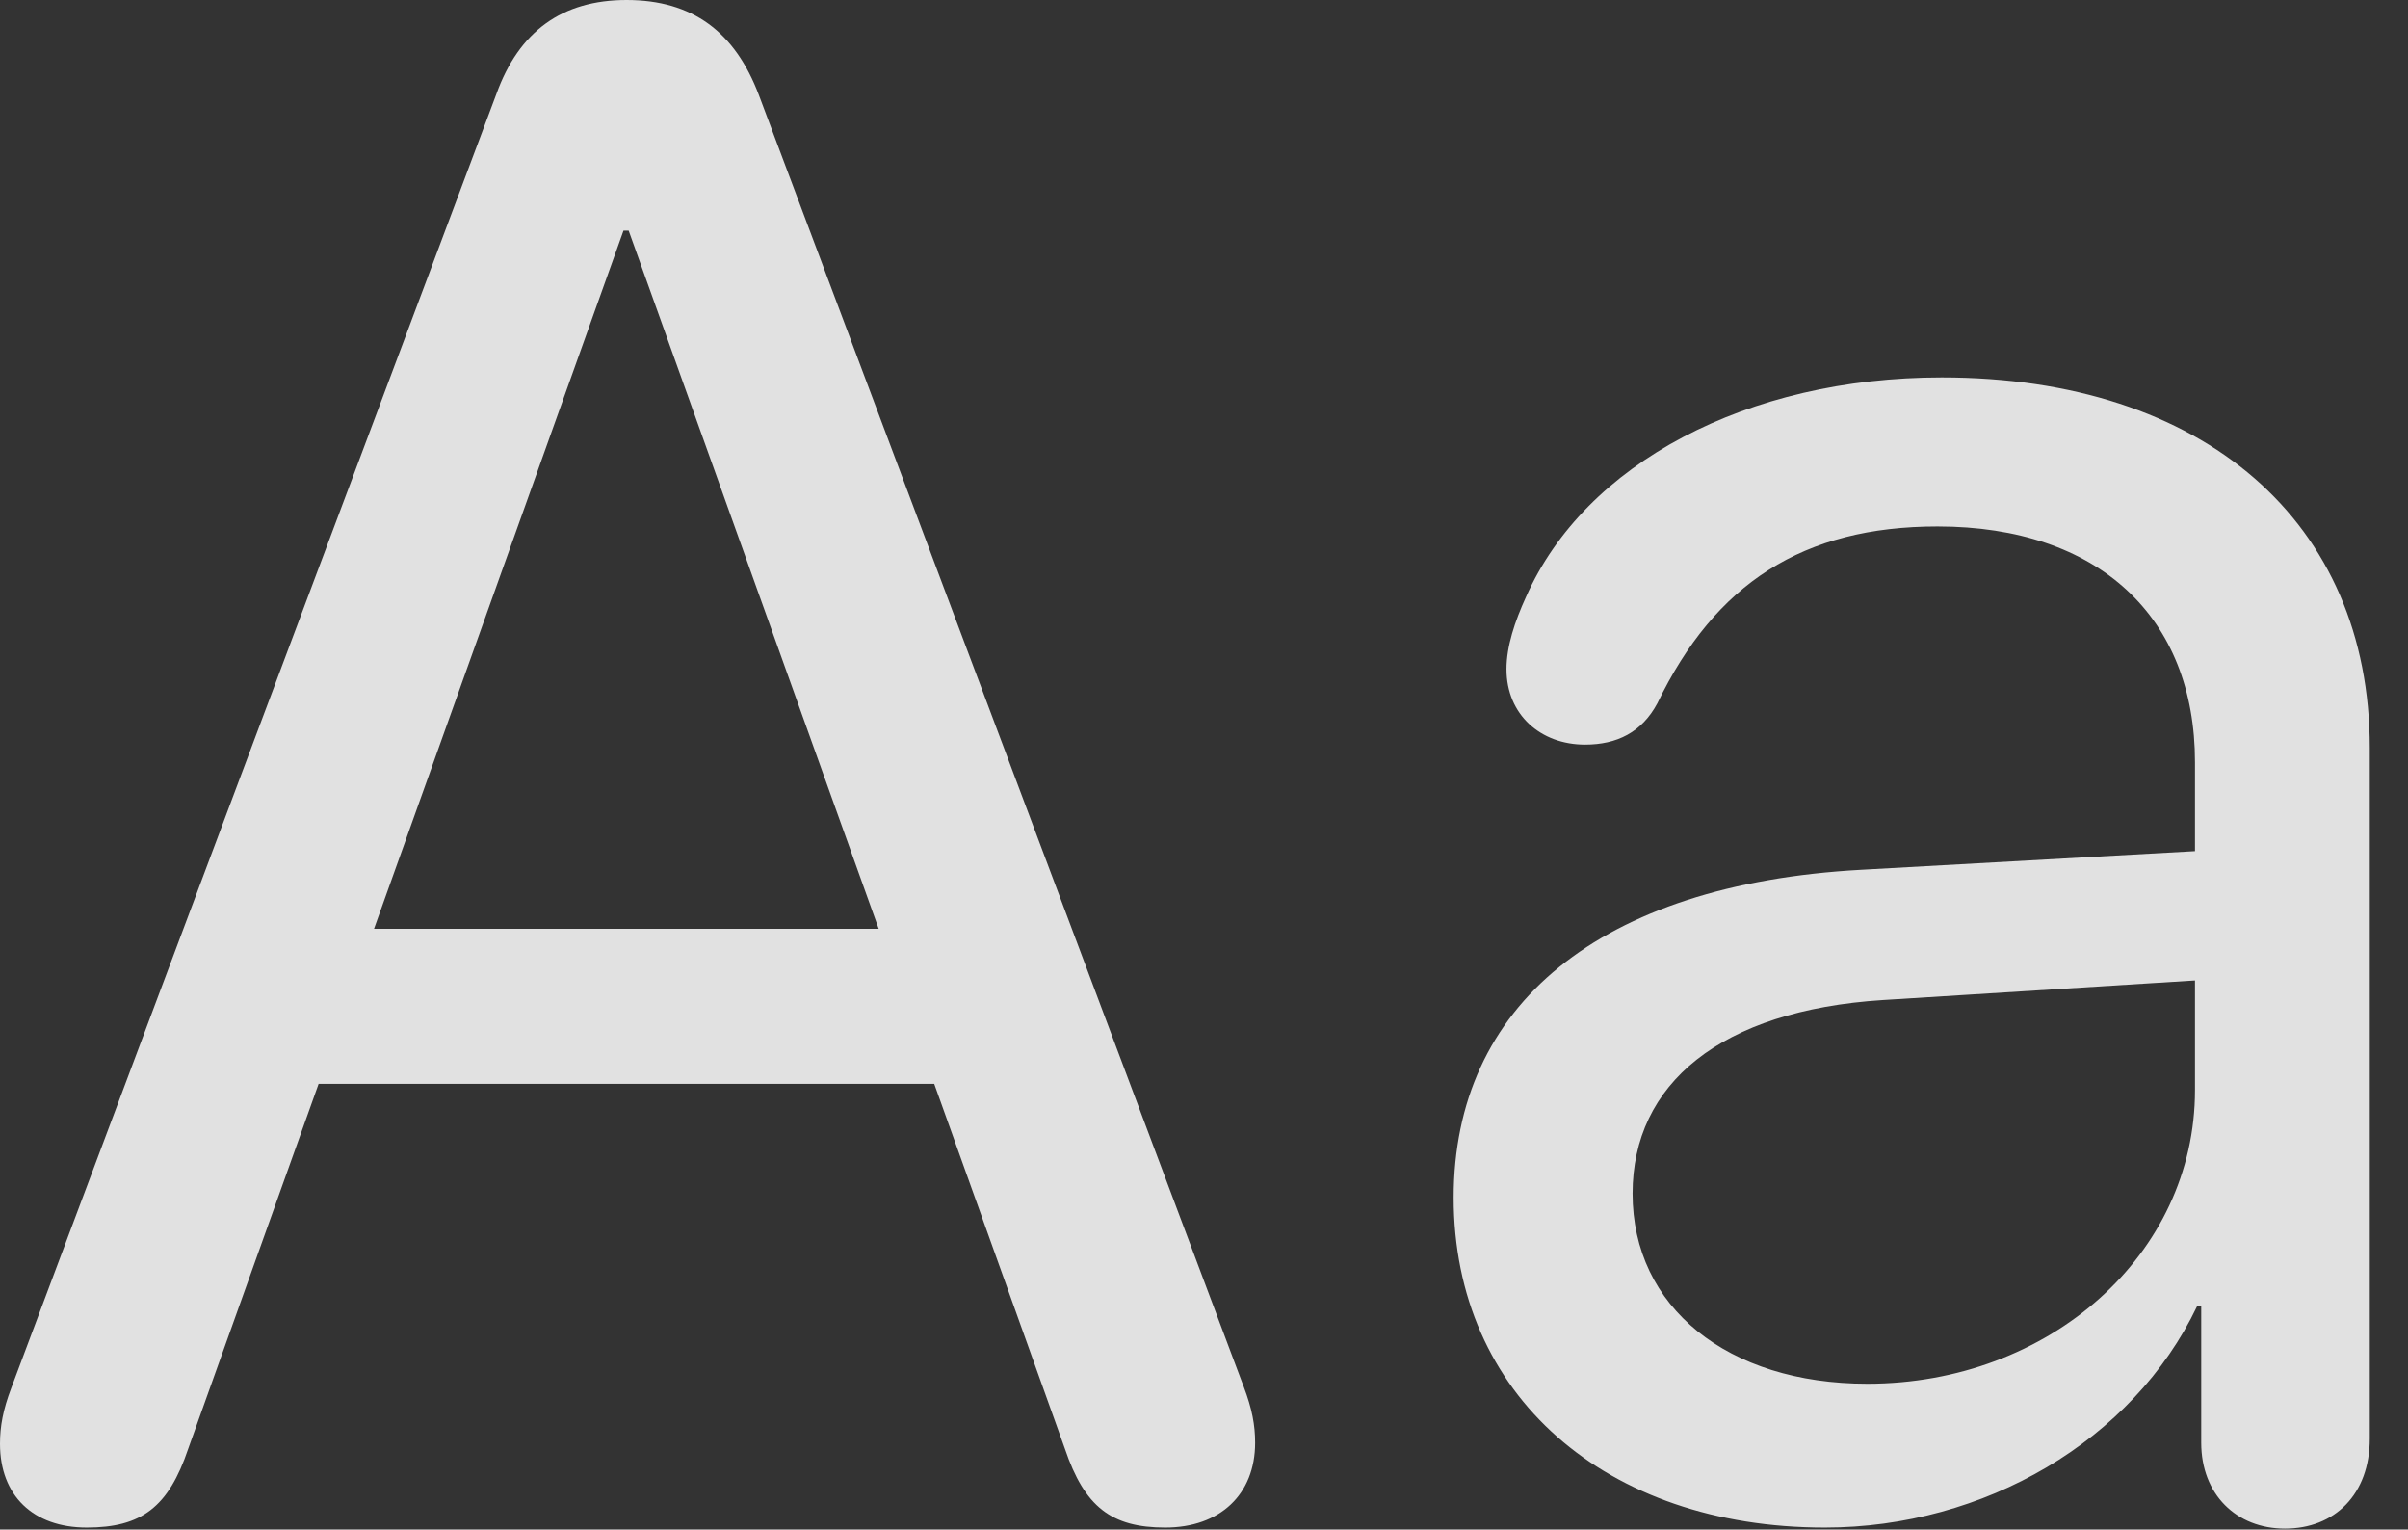 <?xml version="1.0" encoding="UTF-8"?>
<!--Generator: Apple Native CoreSVG 341-->
<!DOCTYPE svg
PUBLIC "-//W3C//DTD SVG 1.1//EN"
       "http://www.w3.org/Graphics/SVG/1.1/DTD/svg11.dtd">
<svg version="1.1" xmlns="http://www.w3.org/2000/svg" xmlns:xlink="http://www.w3.org/1999/xlink" viewBox="0 0 22.744 14.443">
 <rect x="0" y="0" width="22.744" height="14.443" fill="#333333" stroke="none"/>
 <g>
  <rect height="14.443" opacity="0" width="22.744" x="0" y="0"/>
  <path d="M17.236 14.424C18.74 14.424 20.146 13.604 20.752 12.334L20.791 12.334L20.791 13.623C20.791 14.111 21.123 14.434 21.582 14.434C22.051 14.434 22.383 14.111 22.383 13.584L22.383 7.061C22.383 4.932 20.82 3.564 18.34 3.564C16.504 3.564 14.971 4.375 14.414 5.635C14.307 5.869 14.229 6.104 14.229 6.318C14.229 6.748 14.551 7.031 14.971 7.031C15.273 7.031 15.508 6.914 15.654 6.641C16.201 5.508 17.031 4.971 18.301 4.971C19.824 4.971 20.732 5.83 20.732 7.197L20.732 8.037L17.578 8.213C15.107 8.35 13.73 9.492 13.73 11.309C13.73 13.174 15.166 14.424 17.236 14.424ZM17.637 13.066C16.318 13.066 15.42 12.344 15.42 11.27C15.42 10.234 16.25 9.541 17.783 9.443L20.732 9.258L20.732 10.293C20.732 11.846 19.355 13.066 17.637 13.066Z" fill="white" fill-opacity="0.85"/>
  <path d="M0.82 14.424C1.338 14.424 1.592 14.229 1.777 13.682L5.889 2.178L5.938 2.178L10.059 13.682C10.244 14.229 10.498 14.424 11.006 14.424C11.523 14.424 11.855 14.111 11.855 13.623C11.855 13.457 11.826 13.301 11.748 13.096L7.168 0.898C6.943 0.303 6.543 0 5.918 0C5.312 0 4.902 0.293 4.688 0.889L0.107 13.105C0.029 13.31 0 13.467 0 13.633C0 14.121 0.312 14.424 0.82 14.424ZM2.861 10.234L8.994 10.234C9.395 10.234 9.727 9.902 9.727 9.502C9.727 9.092 9.395 8.77 8.994 8.77L2.861 8.77C2.461 8.77 2.129 9.092 2.129 9.502C2.129 9.902 2.461 10.234 2.861 10.234Z" fill="white" fill-opacity="0.85"/>
 </g>
</svg>
